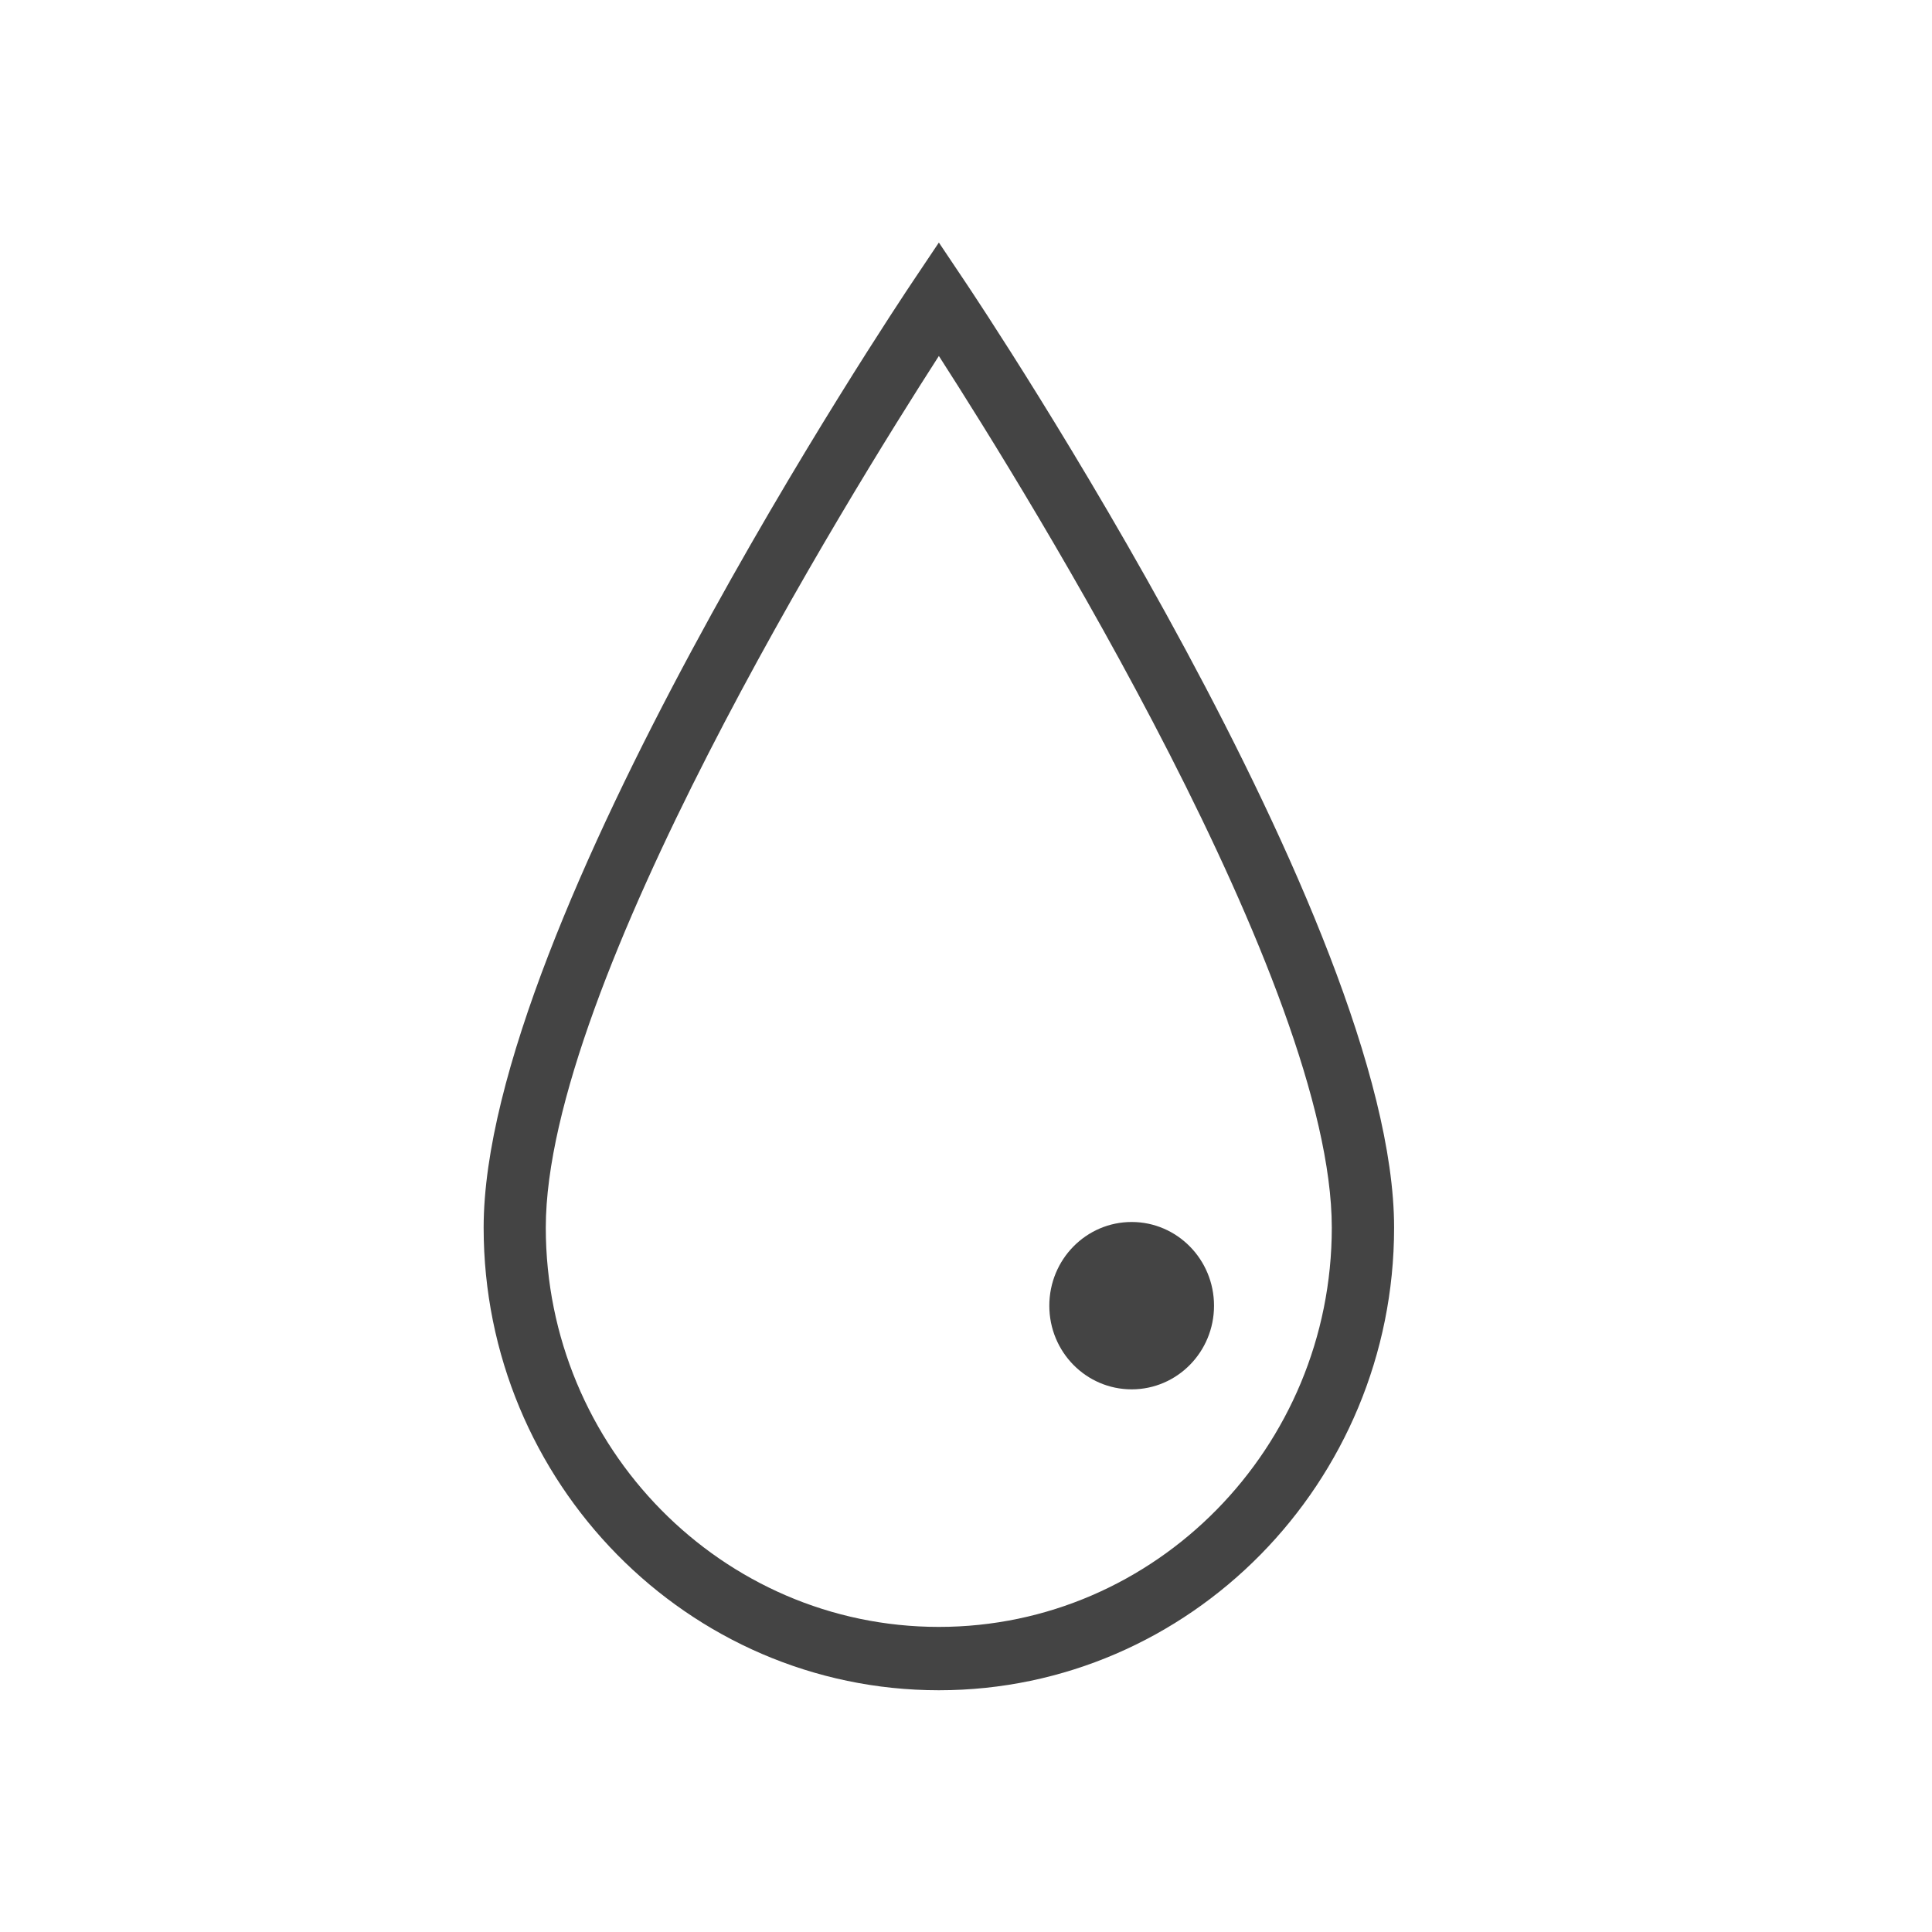 <?xml version="1.0" encoding="UTF-8"?>
<svg width="24px" height="24px" viewBox="0 0 24 24" version="1.1" xmlns="http://www.w3.org/2000/svg" xmlns:xlink="http://www.w3.org/1999/xlink">
    <!-- Generator: Sketch 43.1 (39012) - http://www.bohemiancoding.com/sketch -->
    <title>Rectangle 6 Copy</title>
    <desc>Created with Sketch.</desc>
    <defs></defs>
    <g id="Page-1" stroke="none" stroke-width="1" fill="none" fill-rule="evenodd">
        <g id="入住-前置" transform="translate(-137, -85)">
            <rect id="Rectangle-31" fill="#F2F2F2" x="0" y="-1" width="375" height="1122"></rect>
            <rect id="Rectangle-34" fill="#FFFFFF" x="0" y="65" width="375" height="64"></rect>
            <rect id="Rectangle-6-Copy" x="137" y="85" width="24" height="24"></rect>
            <g id="icon-kongtiao" transform="translate(143, 88)" fill-rule="nonzero" fill="#444444">
                <path d="M5.663,17.997 C2.544,17.997 0.008,15.418 0.008,12.25 C0.008,8.48 5.126,0.814 5.344,0.489 L5.663,0.013 L5.982,0.489 C6.2,0.814 11.318,8.48 11.318,12.25 C11.318,15.418 8.78,17.997 5.663,17.997 Z M5.663,1.422 C4.531,3.181 0.78,9.238 0.78,12.25 C0.78,14.984 2.971,17.21 5.663,17.21 C8.354,17.21 10.544,14.984 10.544,12.25 C10.544,9.238 6.794,3.18 5.663,1.422 Z" id="Shape"></path>
                <path d="M9.081,13.22 C9.081,13.795 8.622,14.259 8.058,14.259 C7.493,14.259 7.035,13.795 7.035,13.22 C7.035,12.645 7.493,12.18 8.058,12.18 C8.622,12.18 9.081,12.645 9.081,13.22 Z" id="Shape"></path>
            </g>
        </g>
    </g>
</svg>